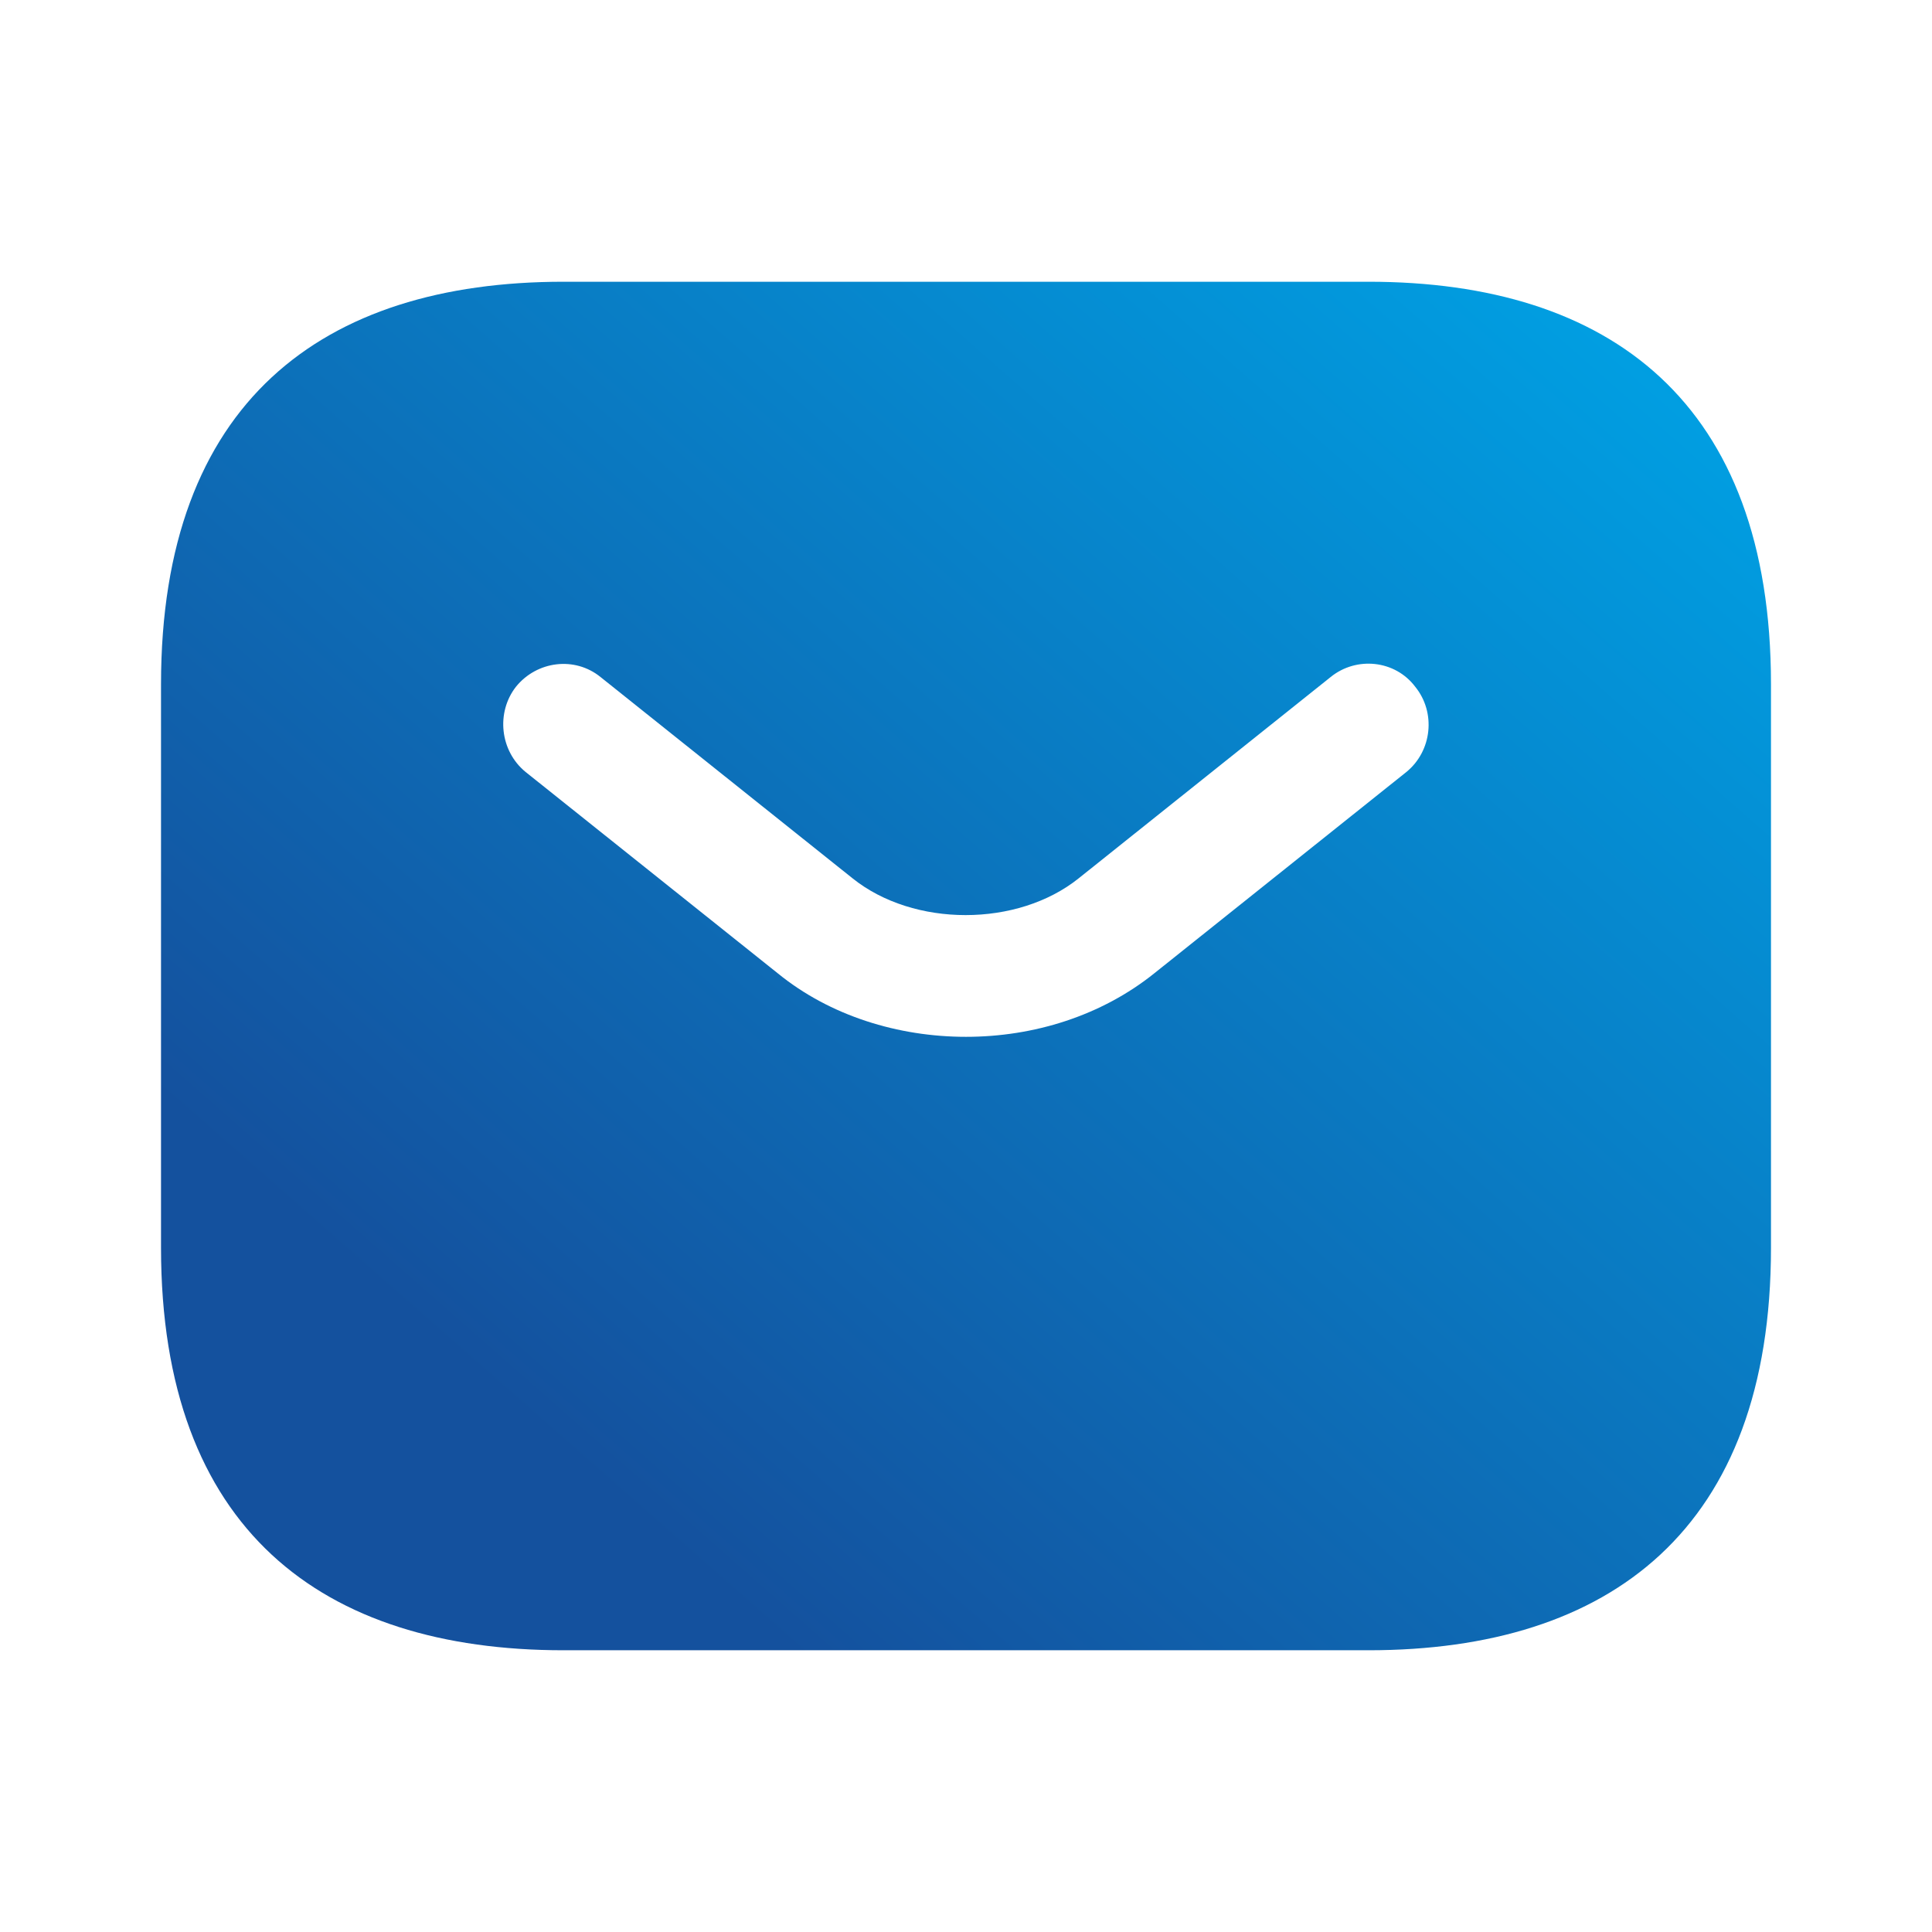 <svg width="35" height="35" viewBox="0 0 35 35" fill="none" xmlns="http://www.w3.org/2000/svg">
<path d="M24.792 5.104H10.208C5.833 5.104 2.917 7.292 2.917 12.396V22.604C2.917 27.708 5.833 29.896 10.208 29.896H24.792C29.167 29.896 32.083 27.708 32.083 22.604V12.396C32.083 7.292 29.167 5.104 24.792 5.104ZM25.477 13.986L20.913 17.631C19.95 18.404 18.725 18.783 17.5 18.783C16.275 18.783 15.035 18.404 14.088 17.631L9.523 13.986C9.056 13.606 8.983 12.906 9.348 12.44C9.727 11.973 10.412 11.886 10.879 12.265L15.444 15.911C16.552 16.8 18.433 16.8 19.542 15.911L24.106 12.265C24.573 11.886 25.273 11.958 25.637 12.44C26.017 12.906 25.944 13.606 25.477 13.986Z" fill="url(#paint0_linear_998_85336)"/>
<defs>
<linearGradient id="paint0_linear_998_85336" x1="35.379" y1="10.723" x2="16.679" y2="31.99" gradientUnits="userSpaceOnUse">
<stop stop-color="#00A0E3"/>
<stop offset="0.49" stop-color="#0A79C1"/>
<stop offset="1" stop-color="#14519E"/>
</linearGradient>
</defs>
</svg>
